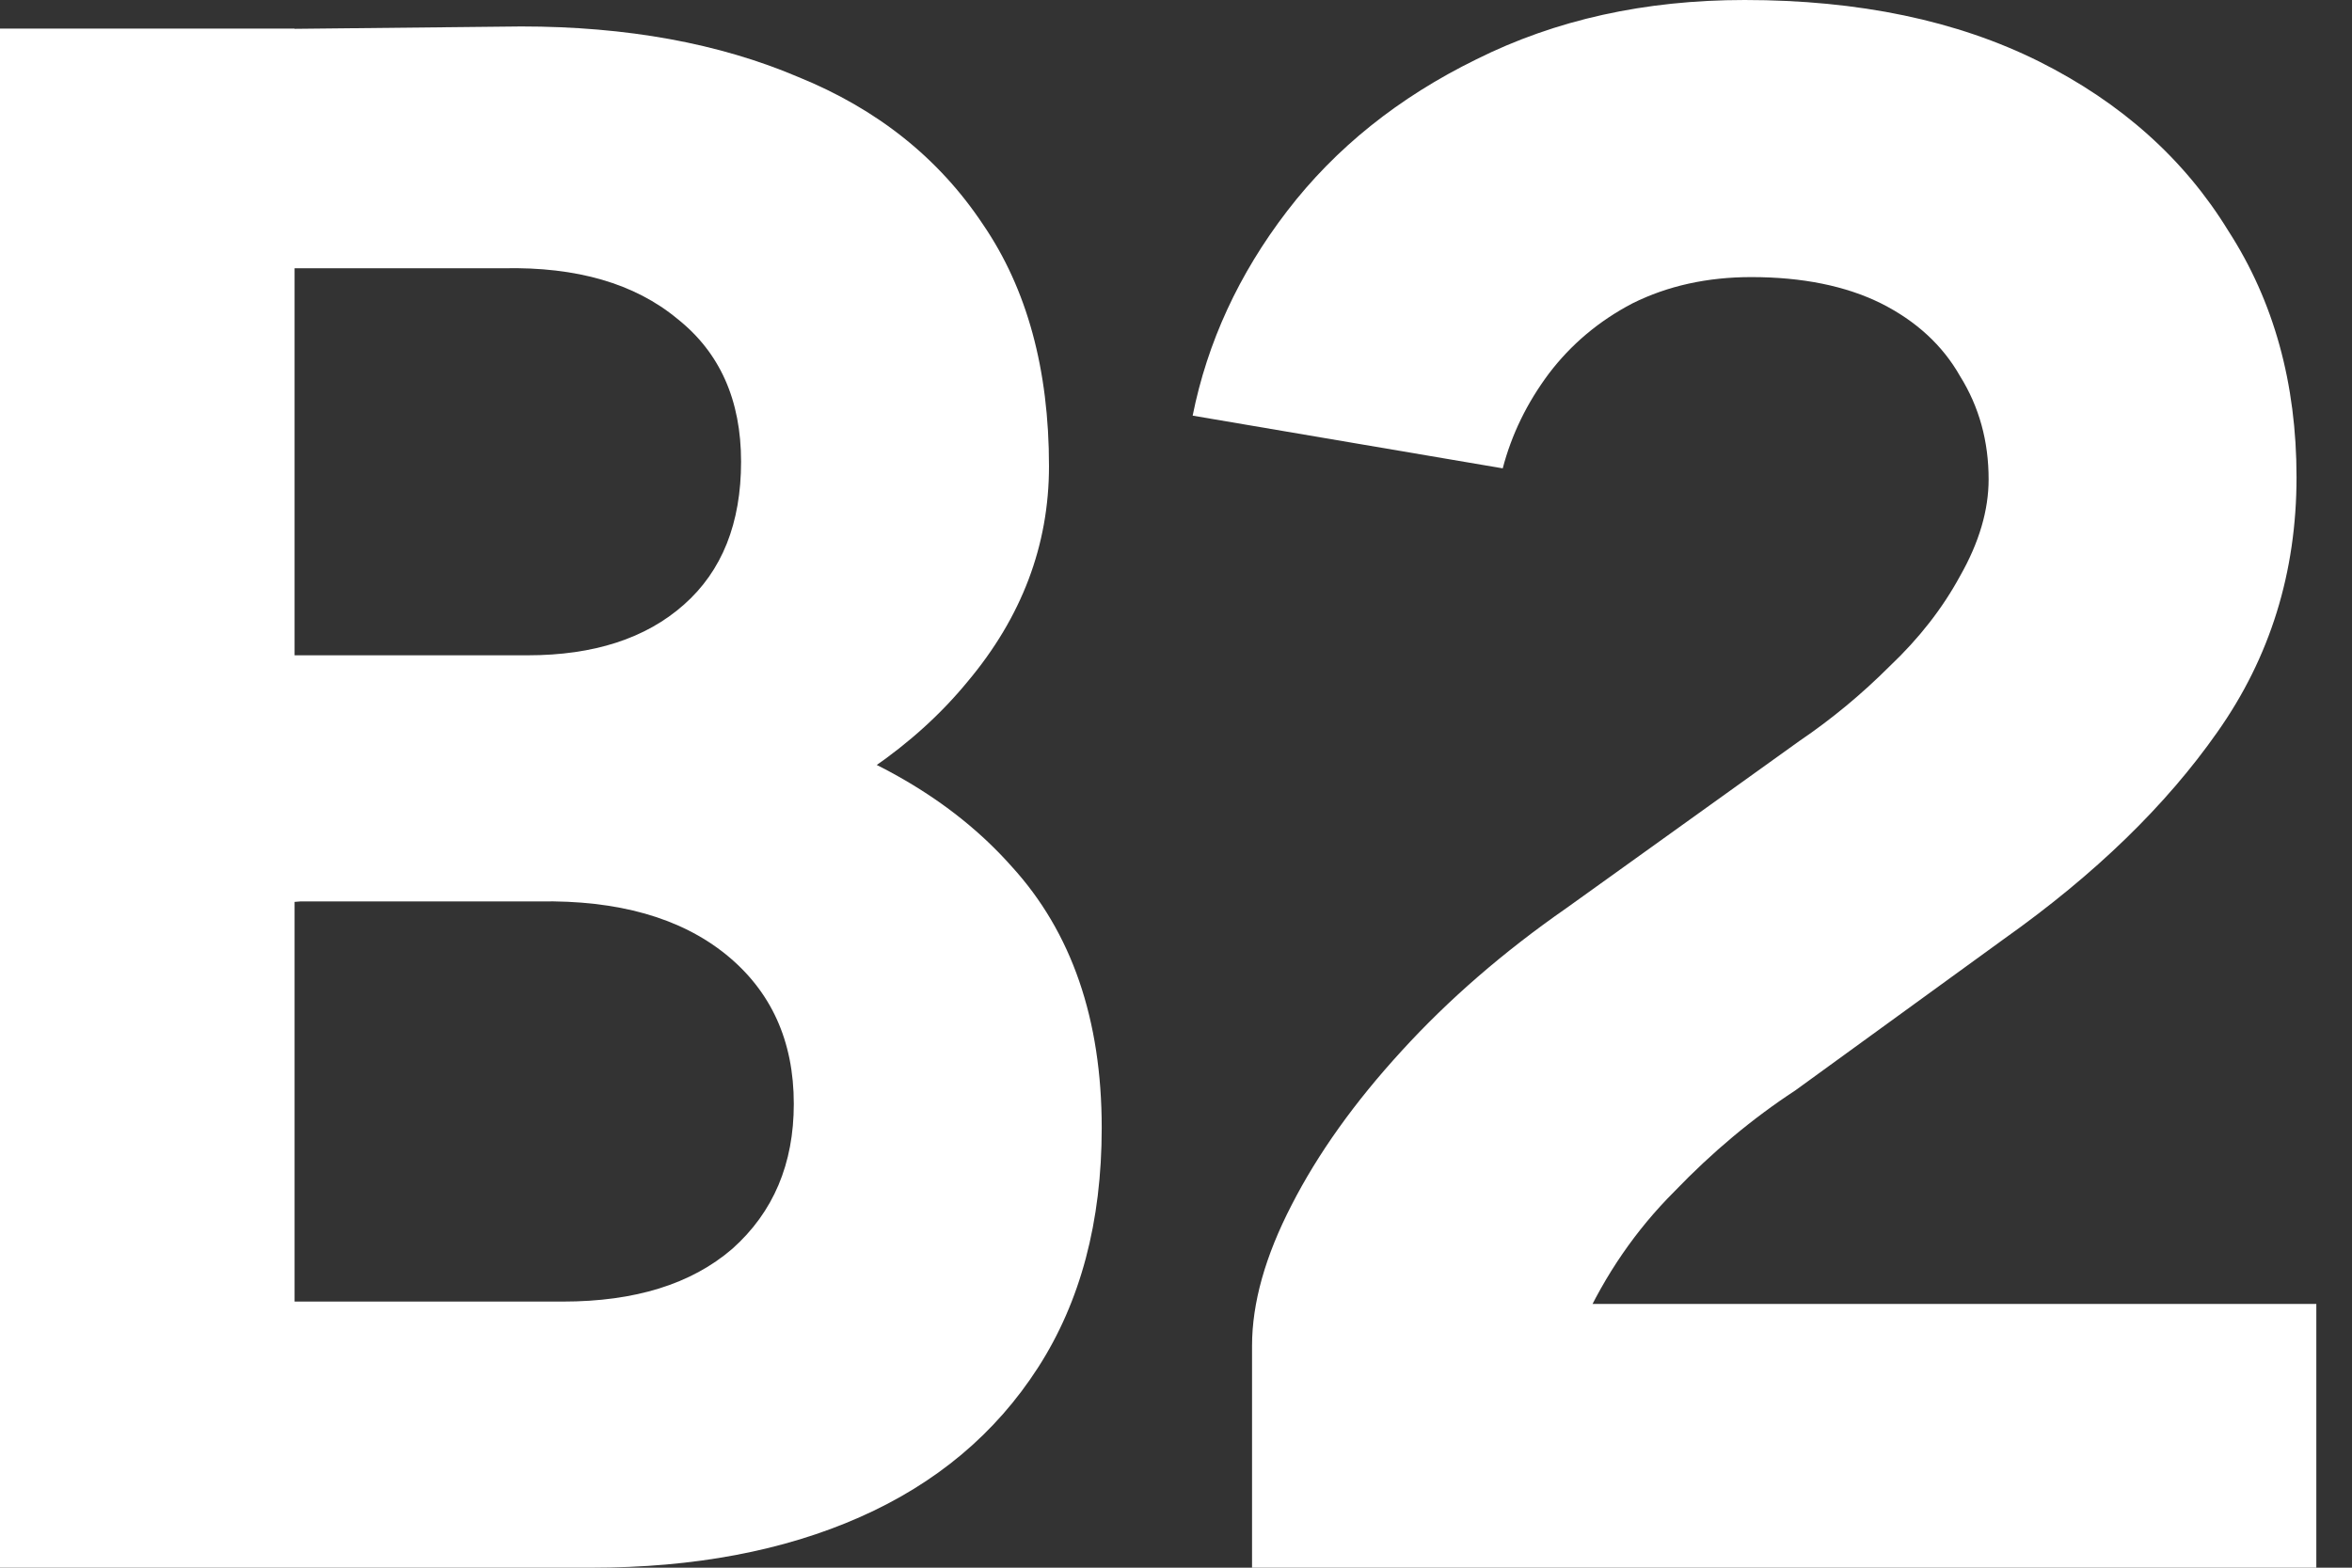 <svg width="12" height="8" viewBox="0 0 12 8" fill="none" xmlns="http://www.w3.org/2000/svg">
<rect x="0" y="0" width="12" height="8" fill="#333333" stroke="none"/>
<path d="M7.891 7.675L6.388 6.867C6.388 6.65 6.455 6.41 6.59 6.149C6.724 5.887 6.911 5.625 7.151 5.363C7.39 5.101 7.67 4.858 7.992 4.634L9.181 3.781C9.346 3.669 9.499 3.542 9.641 3.4C9.791 3.258 9.911 3.104 10 2.94C10.098 2.768 10.146 2.603 10.146 2.446C10.146 2.252 10.098 2.076 10 1.919C9.911 1.762 9.776 1.638 9.597 1.548C9.417 1.459 9.196 1.414 8.935 1.414C8.71 1.414 8.508 1.459 8.329 1.548C8.157 1.638 8.015 1.758 7.902 1.907C7.79 2.057 7.712 2.218 7.667 2.39L6.085 2.121C6.16 1.747 6.32 1.399 6.567 1.077C6.814 0.755 7.136 0.497 7.532 0.303C7.936 0.101 8.392 0 8.901 0C9.484 0 9.985 0.105 10.404 0.314C10.823 0.524 11.145 0.812 11.369 1.178C11.601 1.537 11.717 1.956 11.717 2.435C11.717 2.921 11.582 3.355 11.313 3.736C11.051 4.11 10.689 4.462 10.225 4.791L9.159 5.565C8.942 5.707 8.736 5.879 8.542 6.081C8.347 6.276 8.19 6.504 8.071 6.766C7.951 7.02 7.891 7.323 7.891 7.675ZM6.388 8V6.867L7.532 6.654H11.818V8H6.388Z" fill="white"/>
<path d="M0.617 8V6.642H2.872C3.239 6.642 3.527 6.553 3.736 6.373C3.946 6.186 4.05 5.939 4.05 5.633C4.05 5.311 3.934 5.057 3.703 4.87C3.471 4.683 3.153 4.593 2.749 4.6H0.617V3.411L1.975 3.433C2.708 3.433 3.347 3.516 3.893 3.68C4.439 3.837 4.862 4.084 5.161 4.421C5.468 4.757 5.621 5.202 5.621 5.756C5.621 6.235 5.513 6.642 5.296 6.979C5.079 7.316 4.776 7.57 4.387 7.742C3.998 7.914 3.542 8 3.018 8H0.617ZM0 8V0.146H1.503V8H0ZM0.561 4.679V3.344H2.693C3.029 3.344 3.295 3.258 3.489 3.086C3.684 2.914 3.781 2.67 3.781 2.356C3.781 2.042 3.673 1.799 3.456 1.627C3.239 1.447 2.943 1.361 2.569 1.369H0.561V0.157L2.659 0.135C3.198 0.135 3.669 0.221 4.073 0.393C4.477 0.557 4.791 0.808 5.015 1.145C5.24 1.474 5.352 1.885 5.352 2.379C5.352 2.783 5.213 3.149 4.937 3.478C4.667 3.807 4.286 4.069 3.792 4.264C3.306 4.458 2.738 4.555 2.087 4.555L0.561 4.679Z" fill="white"/>
</svg>
